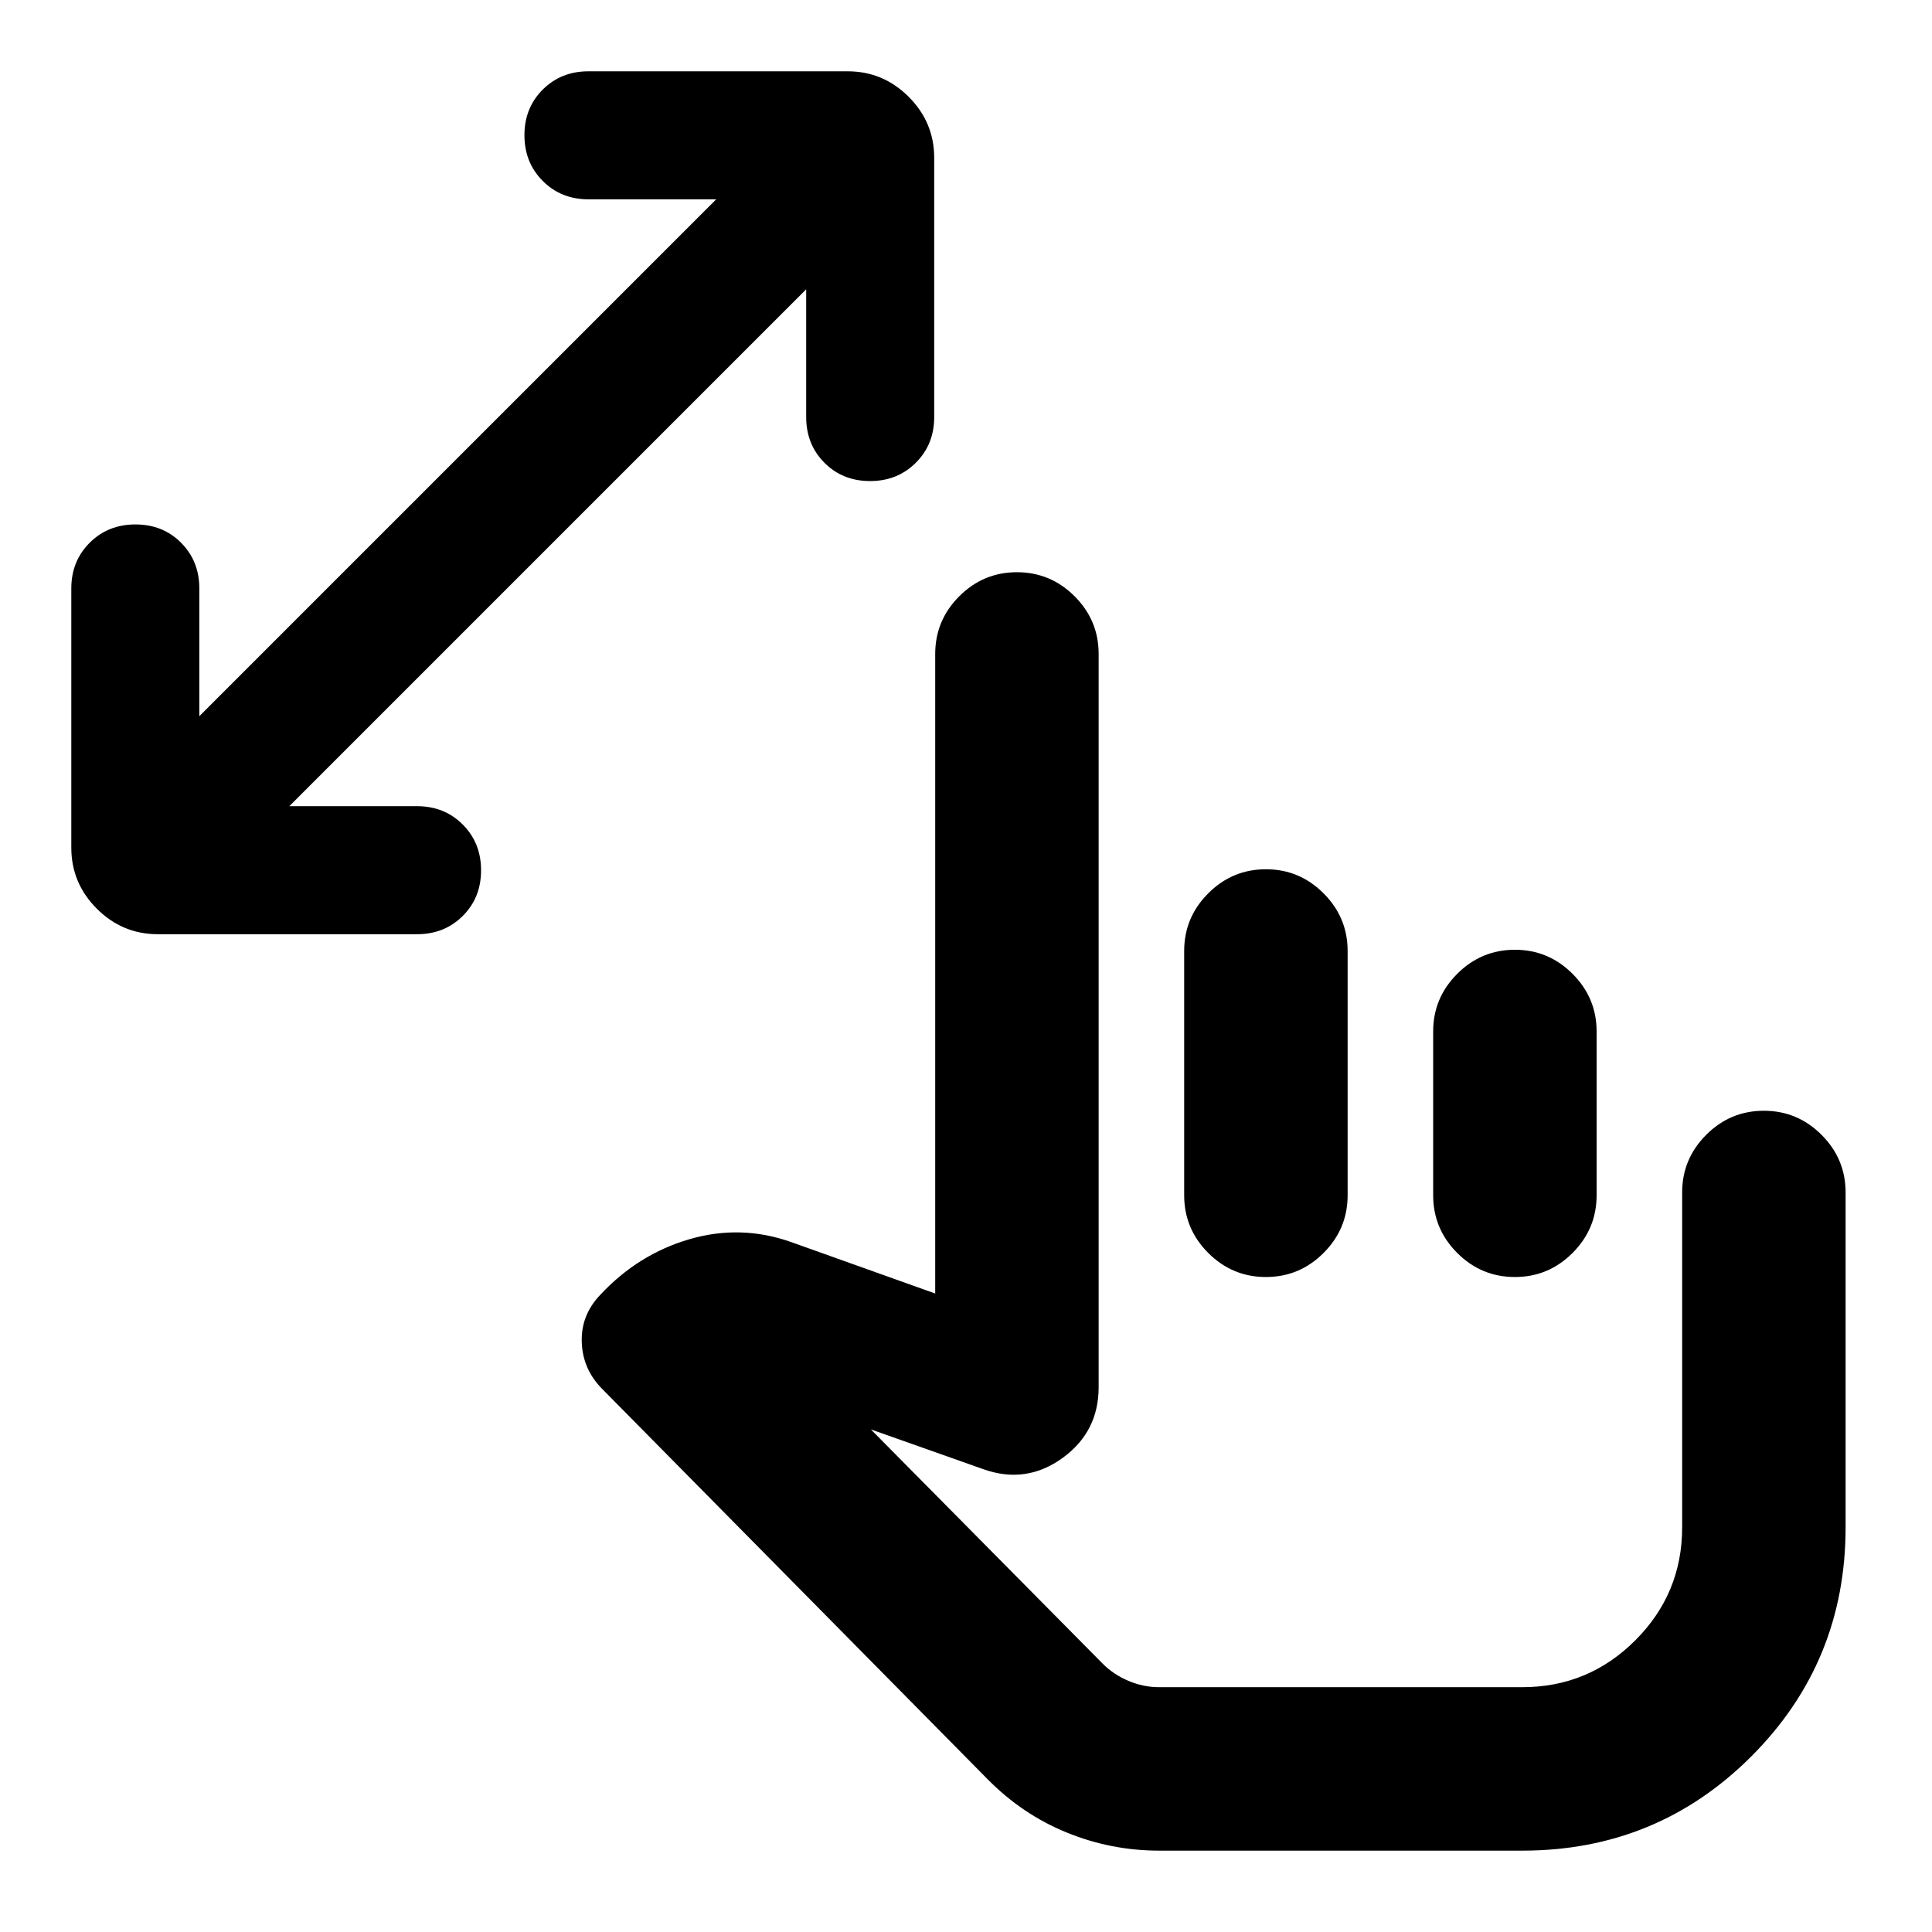 <svg xmlns="http://www.w3.org/2000/svg" height="24" viewBox="0 -960 960 960" width="24"><path d="M575.91-40.43q-23.77 0-45.84-8.99-22.07-8.99-39.31-26.47L299.37-269.7q-9.81-9.8-10.29-23.27-.49-13.46 9.07-23.51 18.89-20.32 44.46-27.77 25.56-7.45 50.63 1.47l71.46 25.52v-317.81q0-16.69 11.95-28.65 11.96-11.95 28.65-11.95 16.7 0 28.66 11.95 11.95 11.96 11.95 28.65v364.37q0 22.2-18.01 35.21-18.01 13.01-39.12 5.58l-56.06-19.83L548.06-133.2q5.27 5.27 12.66 8.41 7.39 3.14 15.19 3.14h180.55q32.83 0 56.11-23.28t23.28-56.11v-166.42q0-16.69 11.95-28.65 11.96-11.96 28.66-11.96 16.69 0 28.65 11.96 11.96 11.96 11.96 28.65v166.35q0 67-46.84 113.84T756.46-40.43H575.91ZM696.8-237.41ZM400.59-816.24 143.76-559.41h63.48q13.59 0 22.7 9.12 9.1 9.12 9.1 22.74t-9.1 22.68q-9.11 9.07-22.7 9.07H78.43q-17.65 0-30.32-12.68-12.68-12.67-12.68-30.32v-128.81q0-13.59 9.13-22.7 9.12-9.1 22.74-9.1 13.61 0 22.68 9.1 9.06 9.11 9.06 22.7v63.48l256.83-256.83h-63.48q-13.59 0-22.7-9.12-9.1-9.12-9.1-22.74 0-13.61 9.1-22.68 9.11-9.07 22.7-9.07H421.2q17.65 0 30.32 12.68 12.68 12.67 12.68 30.32v128.81q0 13.59-9.13 22.7-9.12 9.1-22.74 9.1-13.61 0-22.68-9.1-9.06-9.11-9.06-22.7v-63.48Zm228.43 288.17q16.7 0 28.65 11.96 11.96 11.96 11.96 28.65v121.39q0 16.7-11.96 28.66-11.95 11.95-28.65 11.95-16.69 0-28.65-11.95-11.96-11.96-11.96-28.66v-121.39q0-16.69 11.96-28.65 11.96-11.96 28.65-11.96Zm123.72 40q16.69 0 28.65 11.96 11.96 11.96 11.96 28.65v81.39q0 16.7-11.96 28.66-11.96 11.95-28.65 11.95-16.7 0-28.65-11.95-11.96-11.96-11.96-28.66v-81.39q0-16.69 11.96-28.65 11.95-11.96 28.65-11.96Z"/></svg>